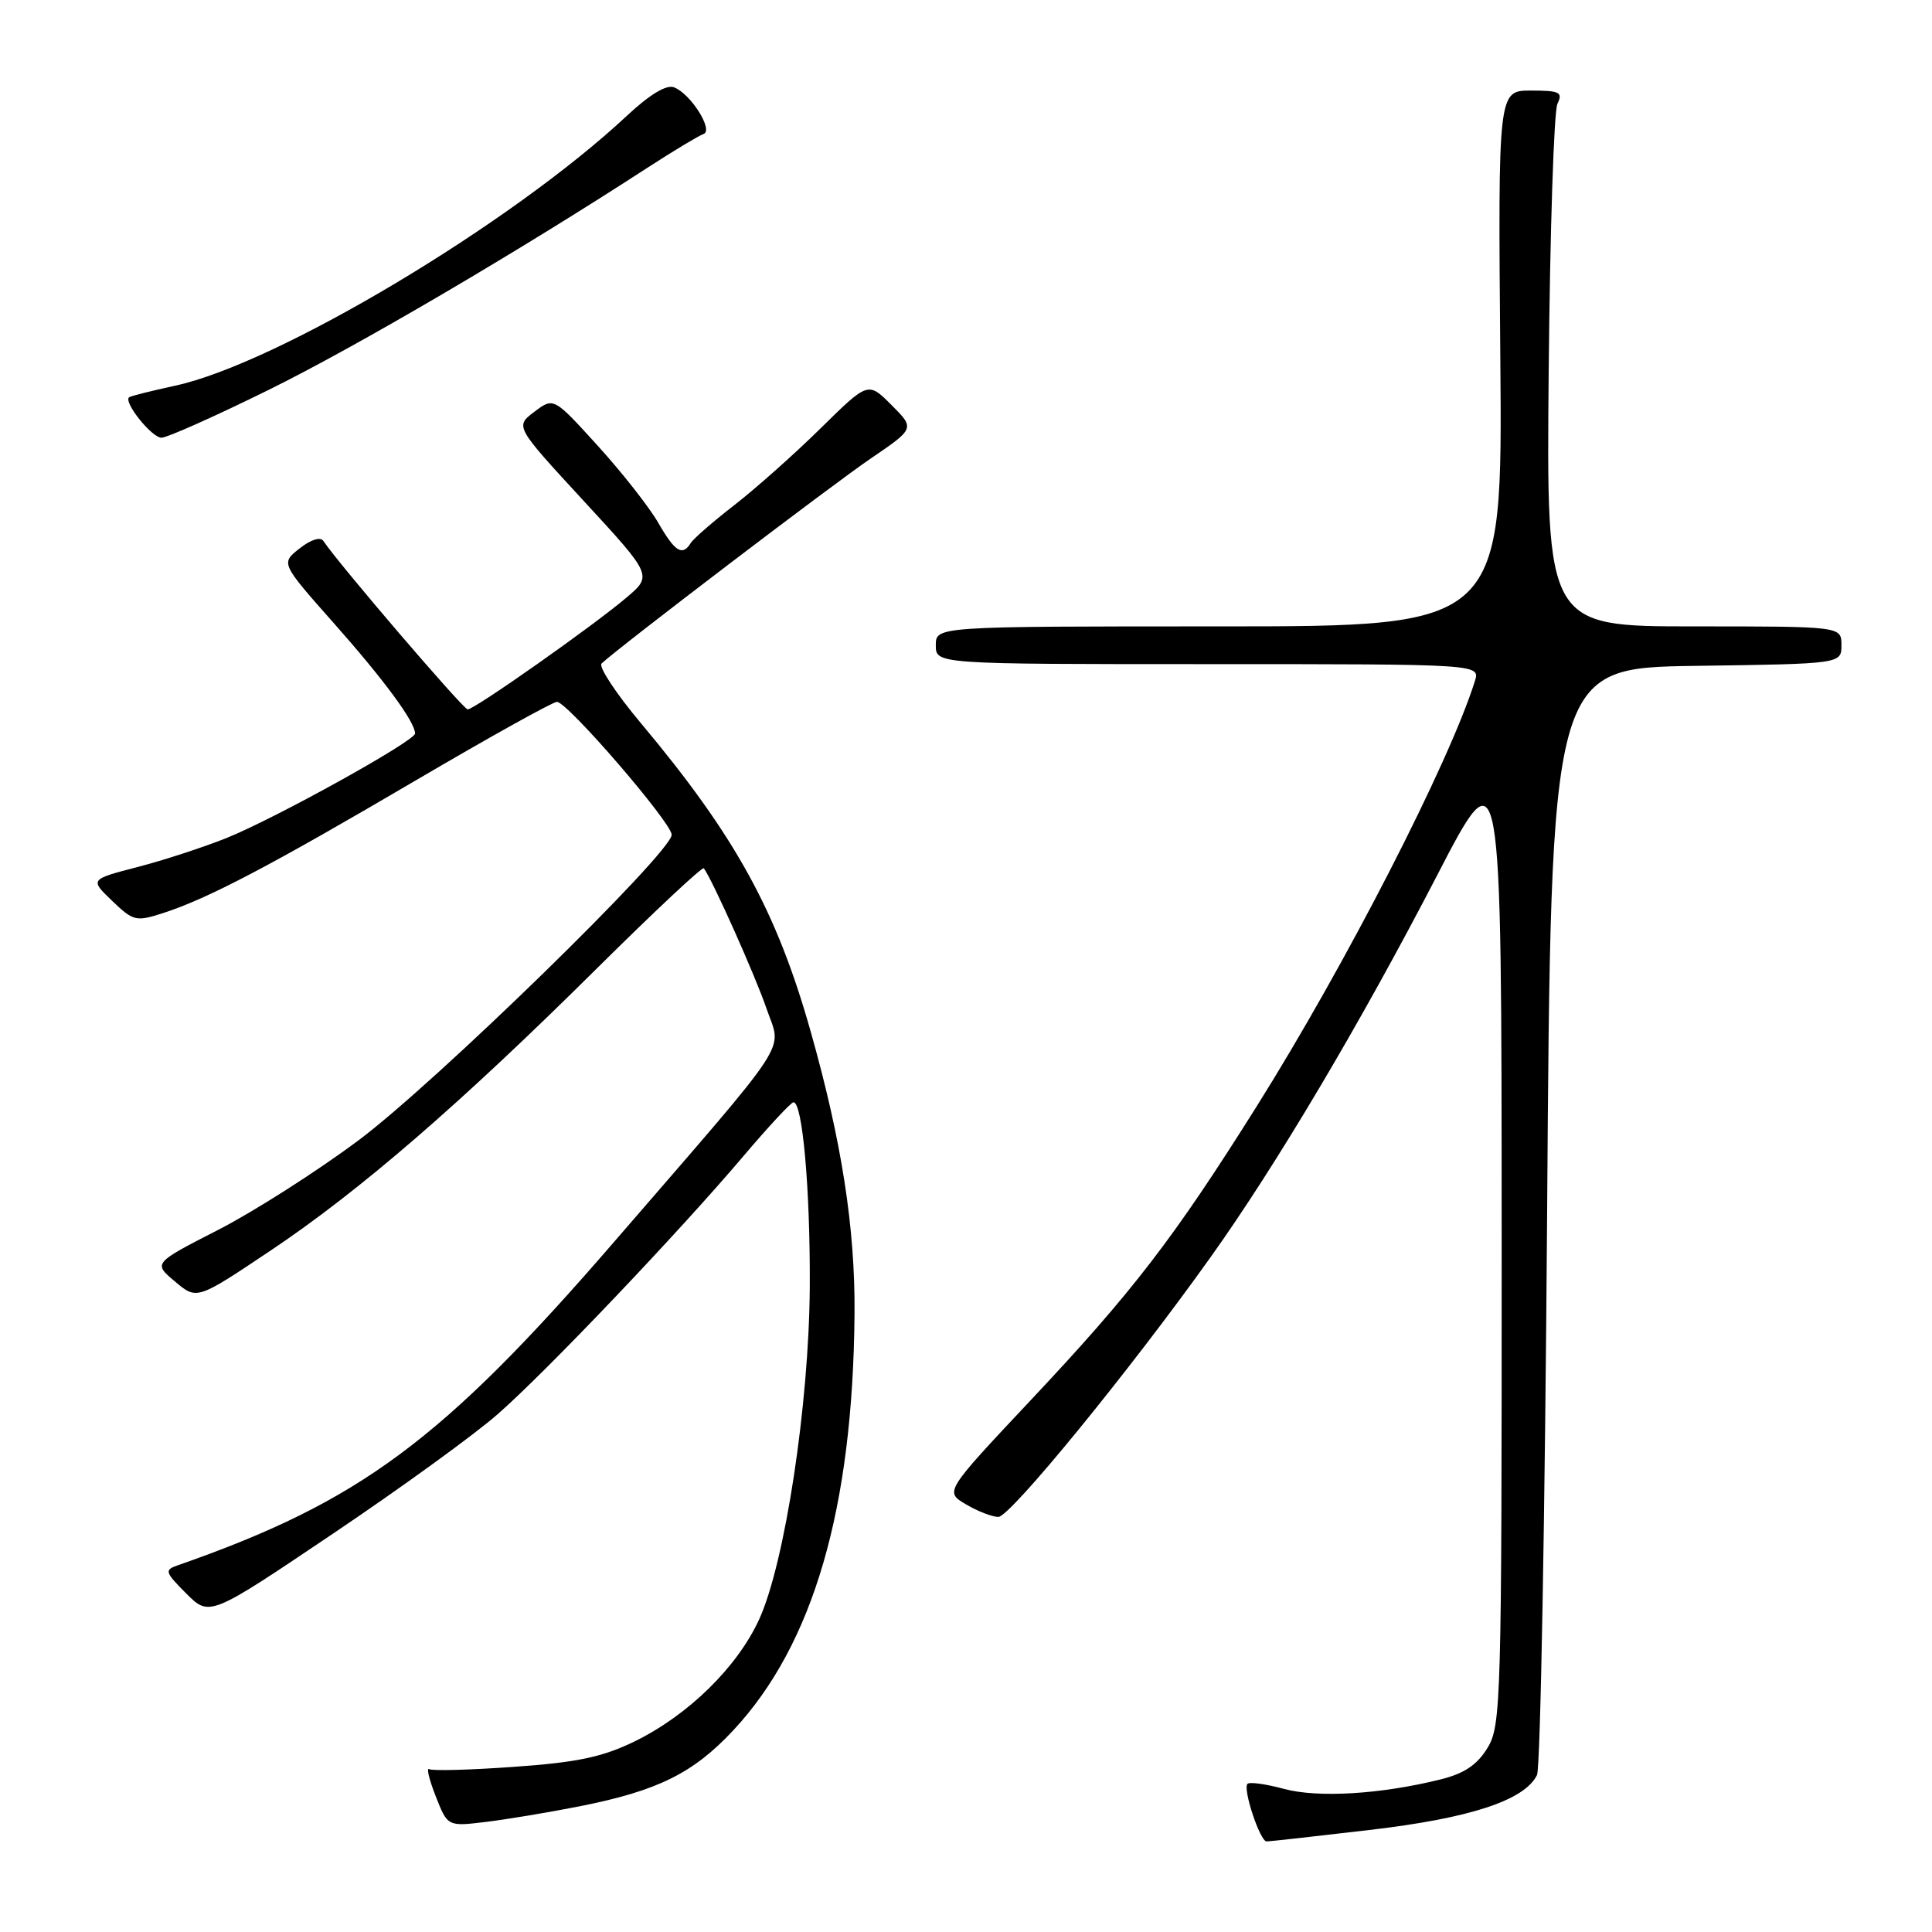 <?xml version="1.0" encoding="UTF-8" standalone="no"?>
<!DOCTYPE svg PUBLIC "-//W3C//DTD SVG 1.1//EN" "http://www.w3.org/Graphics/SVG/1.1/DTD/svg11.dtd" >
<svg xmlns="http://www.w3.org/2000/svg" xmlns:xlink="http://www.w3.org/1999/xlink" version="1.1" viewBox="0 0 256 256">
 <g >
 <path fill="currentColor"
d=" M 181.47 242.48 C 194.78 240.93 202.01 238.56 203.66 235.20 C 204.12 234.27 204.72 200.88 205.00 161.00 C 205.50 88.50 205.50 88.50 224.75 88.23 C 244.00 87.96 244.00 87.96 244.00 85.48 C 244.00 83.00 244.00 83.00 224.45 83.00 C 204.90 83.00 204.90 83.00 205.21 49.25 C 205.38 30.69 205.90 14.71 206.37 13.75 C 207.11 12.22 206.66 12.00 202.86 12.00 C 198.50 12.00 198.50 12.00 198.80 47.50 C 199.10 83.00 199.10 83.00 161.55 83.00 C 124.00 83.00 124.00 83.00 124.00 85.50 C 124.00 88.00 124.00 88.00 160.07 88.00 C 196.13 88.00 196.13 88.00 195.43 90.25 C 192.03 101.08 178.27 127.89 166.49 146.64 C 155.51 164.12 150.07 171.19 136.53 185.58 C 125.17 197.67 125.17 197.67 127.99 199.33 C 129.54 200.25 131.47 201.00 132.29 201.00 C 133.85 201.00 149.66 181.66 160.39 166.61 C 169.12 154.38 180.26 135.61 190.42 116.00 C 198.96 99.50 198.96 99.50 198.98 164.00 C 198.99 225.55 198.91 228.64 197.10 231.61 C 195.72 233.86 194.02 235.01 190.85 235.79 C 182.95 237.75 174.65 238.25 170.14 237.04 C 167.75 236.39 165.57 236.09 165.30 236.37 C 164.64 237.02 166.96 244.00 167.83 244.00 C 168.21 244.00 174.34 243.32 181.47 242.48 Z  M 76.77 239.35 C 87.14 237.30 91.85 234.97 97.17 229.27 C 107.78 217.89 113.02 199.86 113.23 174.07 C 113.32 162.71 111.52 151.16 107.39 136.58 C 102.89 120.68 97.40 110.72 84.92 95.82 C 81.62 91.89 79.28 88.33 79.71 87.92 C 81.91 85.83 110.29 64.21 115.37 60.76 C 121.23 56.77 121.23 56.77 118.13 53.67 C 115.03 50.56 115.03 50.56 108.76 56.73 C 105.32 60.12 100.18 64.69 97.34 66.90 C 94.50 69.10 91.88 71.38 91.53 71.95 C 90.42 73.74 89.44 73.13 87.21 69.25 C 86.02 67.19 82.42 62.60 79.21 59.07 C 73.36 52.63 73.36 52.63 70.80 54.57 C 68.24 56.50 68.24 56.50 77.35 66.38 C 86.46 76.26 86.46 76.26 82.98 79.21 C 78.56 82.96 62.88 94.00 61.97 94.00 C 61.39 94.00 44.82 74.66 42.85 71.68 C 42.46 71.10 41.19 71.49 39.70 72.67 C 37.20 74.63 37.20 74.63 44.23 82.57 C 50.88 90.07 54.99 95.65 55.00 97.19 C 55.00 98.18 36.55 108.41 30.00 111.05 C 26.97 112.26 21.66 114.00 18.20 114.89 C 11.90 116.53 11.90 116.53 14.86 119.37 C 17.68 122.07 18.02 122.15 21.66 120.97 C 27.59 119.05 35.94 114.66 55.15 103.37 C 64.86 97.67 73.25 93.00 73.80 93.00 C 75.18 93.00 89.00 109.02 89.00 110.61 C 89.00 112.96 57.68 143.51 47.49 151.11 C 41.98 155.22 33.61 160.56 28.88 162.98 C 20.29 167.38 20.29 167.38 23.19 169.81 C 26.08 172.25 26.08 172.25 35.79 165.75 C 47.61 157.85 61.04 146.24 79.21 128.20 C 86.76 120.72 93.08 114.80 93.26 115.05 C 94.42 116.62 100.11 129.36 101.57 133.65 C 103.58 139.55 105.40 136.76 81.41 164.51 C 58.62 190.88 47.70 198.98 23.56 207.41 C 21.76 208.03 21.84 208.30 24.69 211.16 C 27.77 214.23 27.77 214.23 44.13 203.21 C 53.14 197.15 62.98 190.01 66.00 187.34 C 72.47 181.66 89.95 163.29 98.50 153.20 C 101.80 149.31 104.78 146.10 105.13 146.06 C 106.33 145.94 107.37 157.61 107.30 170.50 C 107.21 186.05 104.01 207.11 100.59 214.58 C 97.70 220.89 91.21 227.26 84.12 230.73 C 79.87 232.81 76.54 233.52 68.17 234.11 C 62.35 234.53 57.27 234.67 56.87 234.42 C 56.48 234.18 56.86 235.79 57.73 238.00 C 59.31 242.03 59.31 242.03 64.41 241.41 C 67.21 241.07 72.77 240.14 76.77 239.35 Z  M 35.64 51.64 C 47.20 45.94 68.54 33.43 85.80 22.22 C 89.27 19.97 92.60 17.97 93.21 17.76 C 94.60 17.30 91.53 12.42 89.31 11.57 C 88.31 11.18 86.09 12.52 83.11 15.30 C 67.77 29.65 36.76 48.18 23.19 51.11 C 20.06 51.79 17.33 52.47 17.11 52.64 C 16.32 53.26 20.10 58.00 21.40 58.00 C 22.14 58.00 28.55 55.14 35.64 51.64 Z "/>
</g>
</svg>